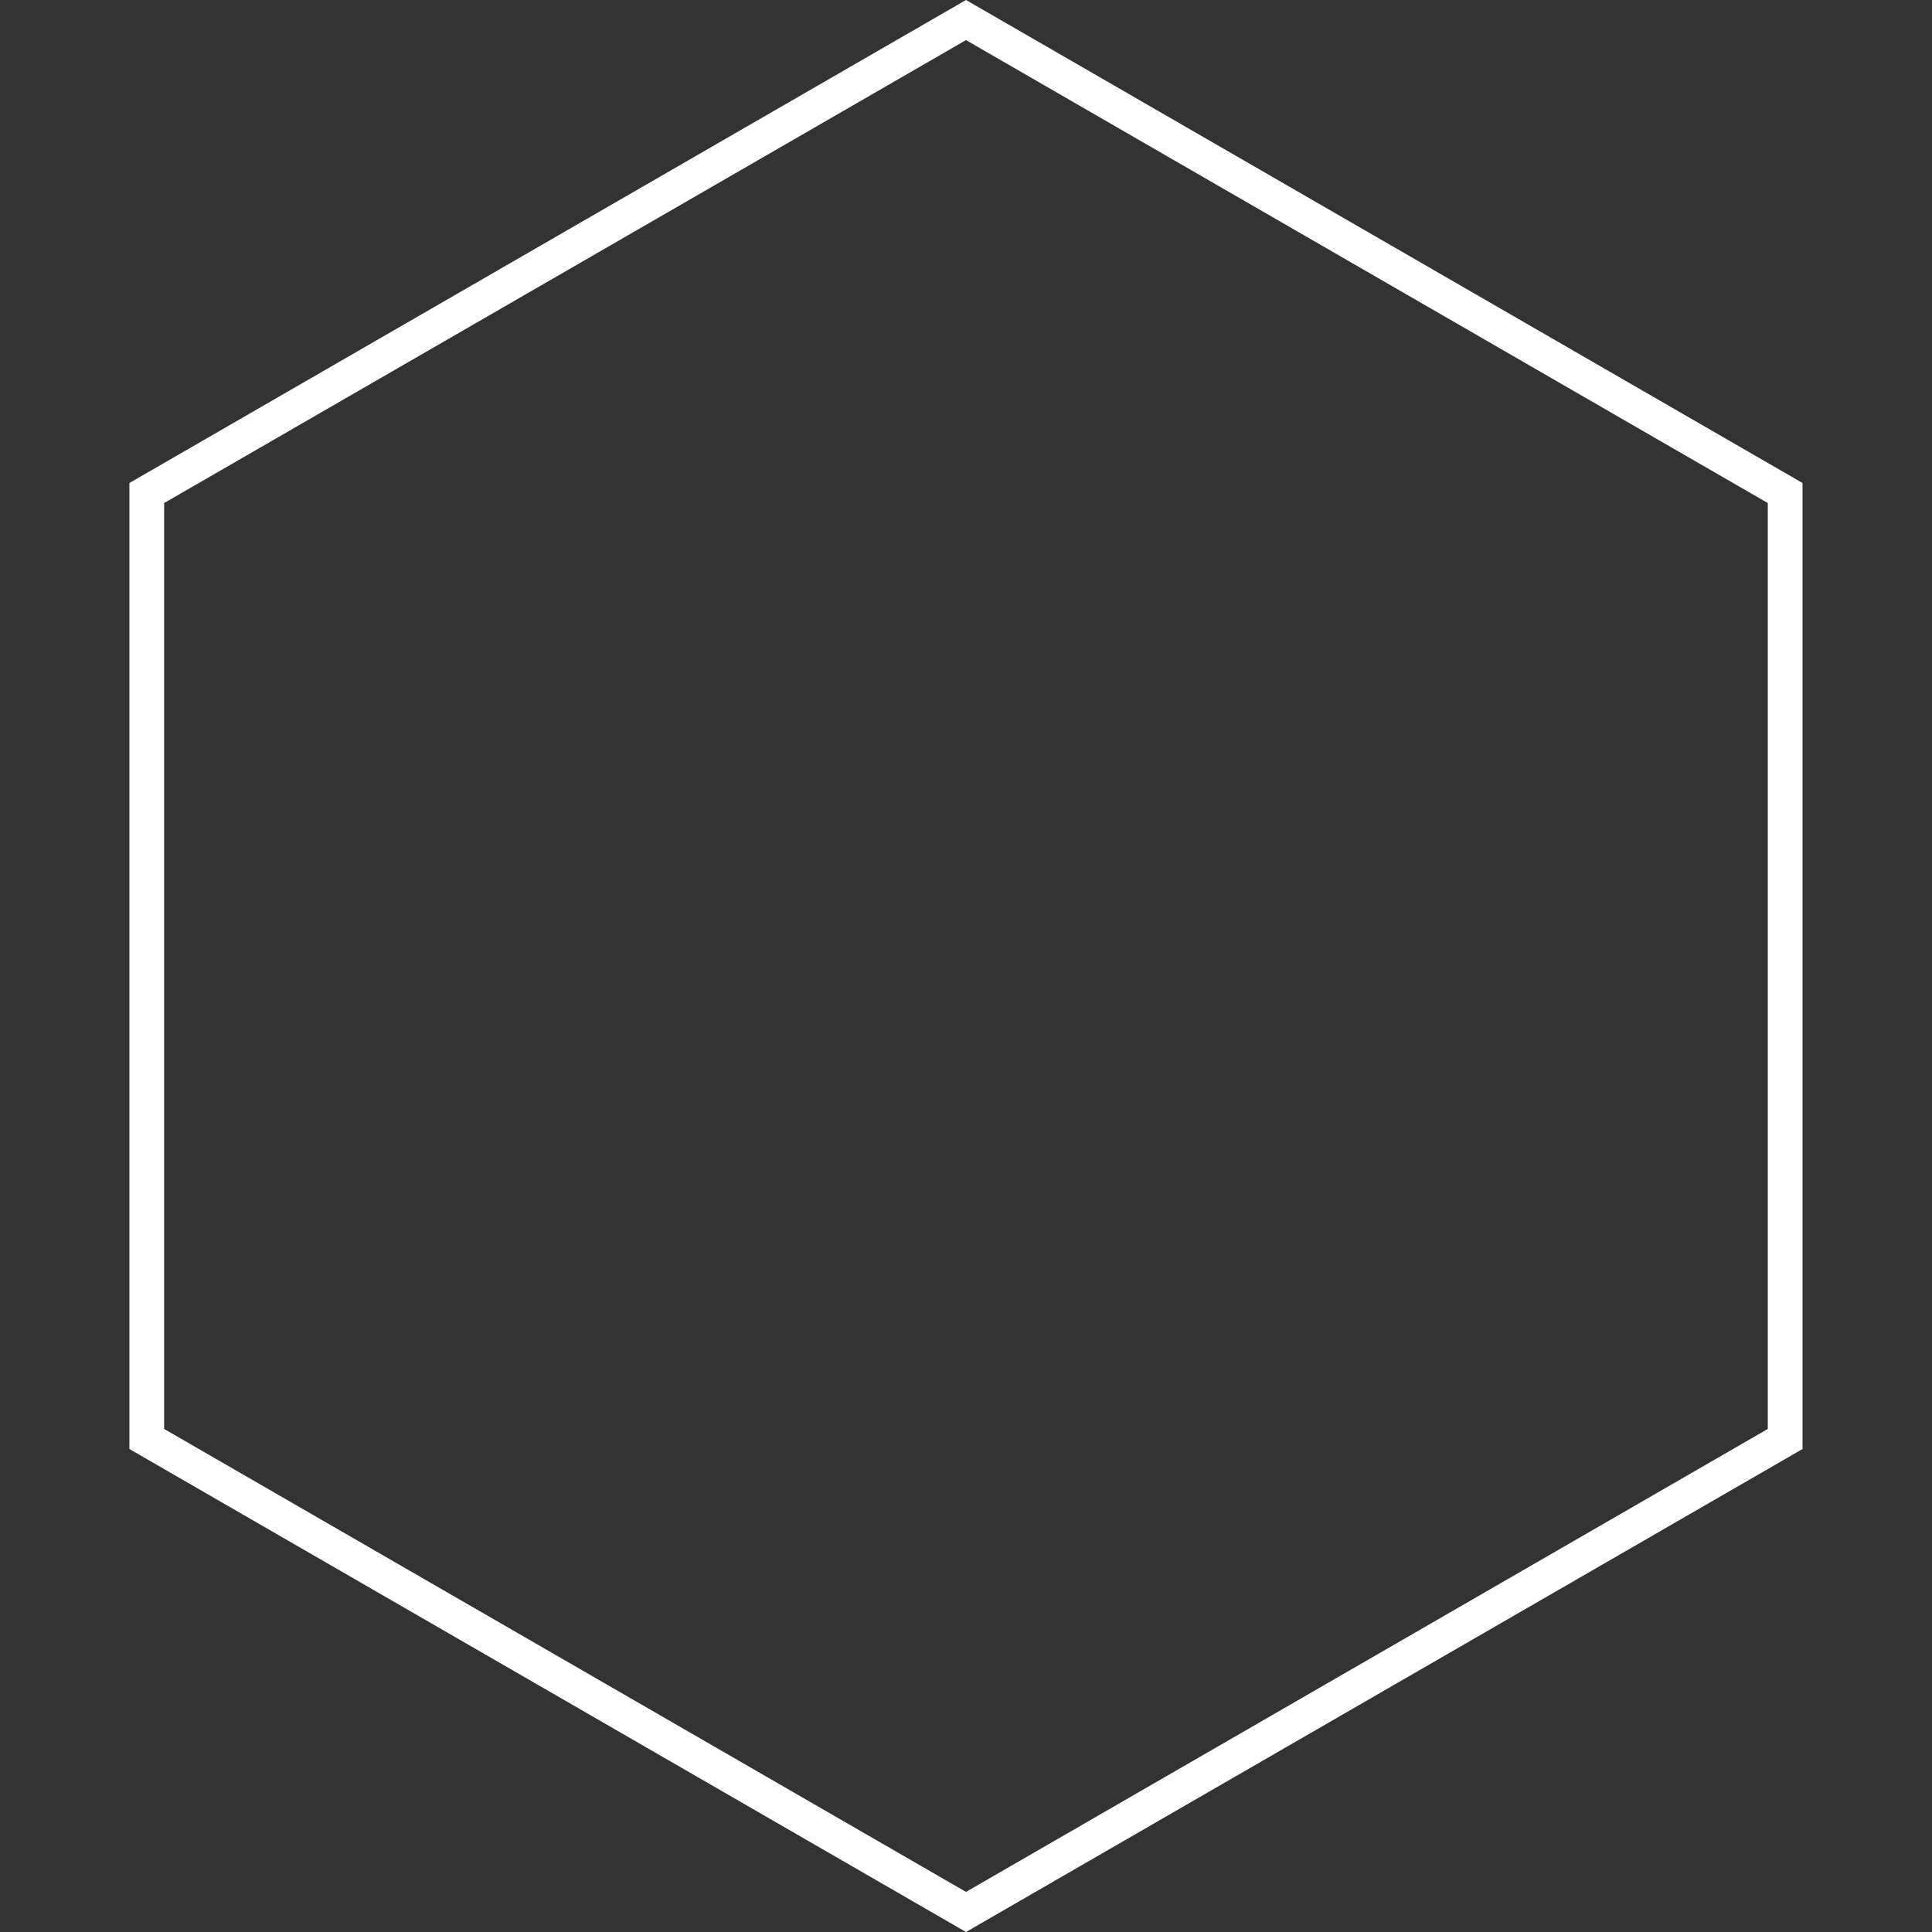 <?xml version="1.0" encoding="UTF-8"?>
<!-- Generated by Pixelmator Pro 3.2.3 -->
<svg width="500" height="500" viewBox="0 0 500 500" xmlns="http://www.w3.org/2000/svg" xmlns:xlink="http://www.w3.org/1999/xlink">
    <rect x="0" y="0" width="500" height="500" fill="#333333" stroke="none"/>
    <path id="Polygon" fill="none" stroke="#FFF" stroke-width="8.989" stroke-linecap="round" d="M 462 127.594 L 462 372.406 L 250 494.812 L 37.984 372.406 L 37.984 127.594 L 250 5.188 Z"/>
</svg>
